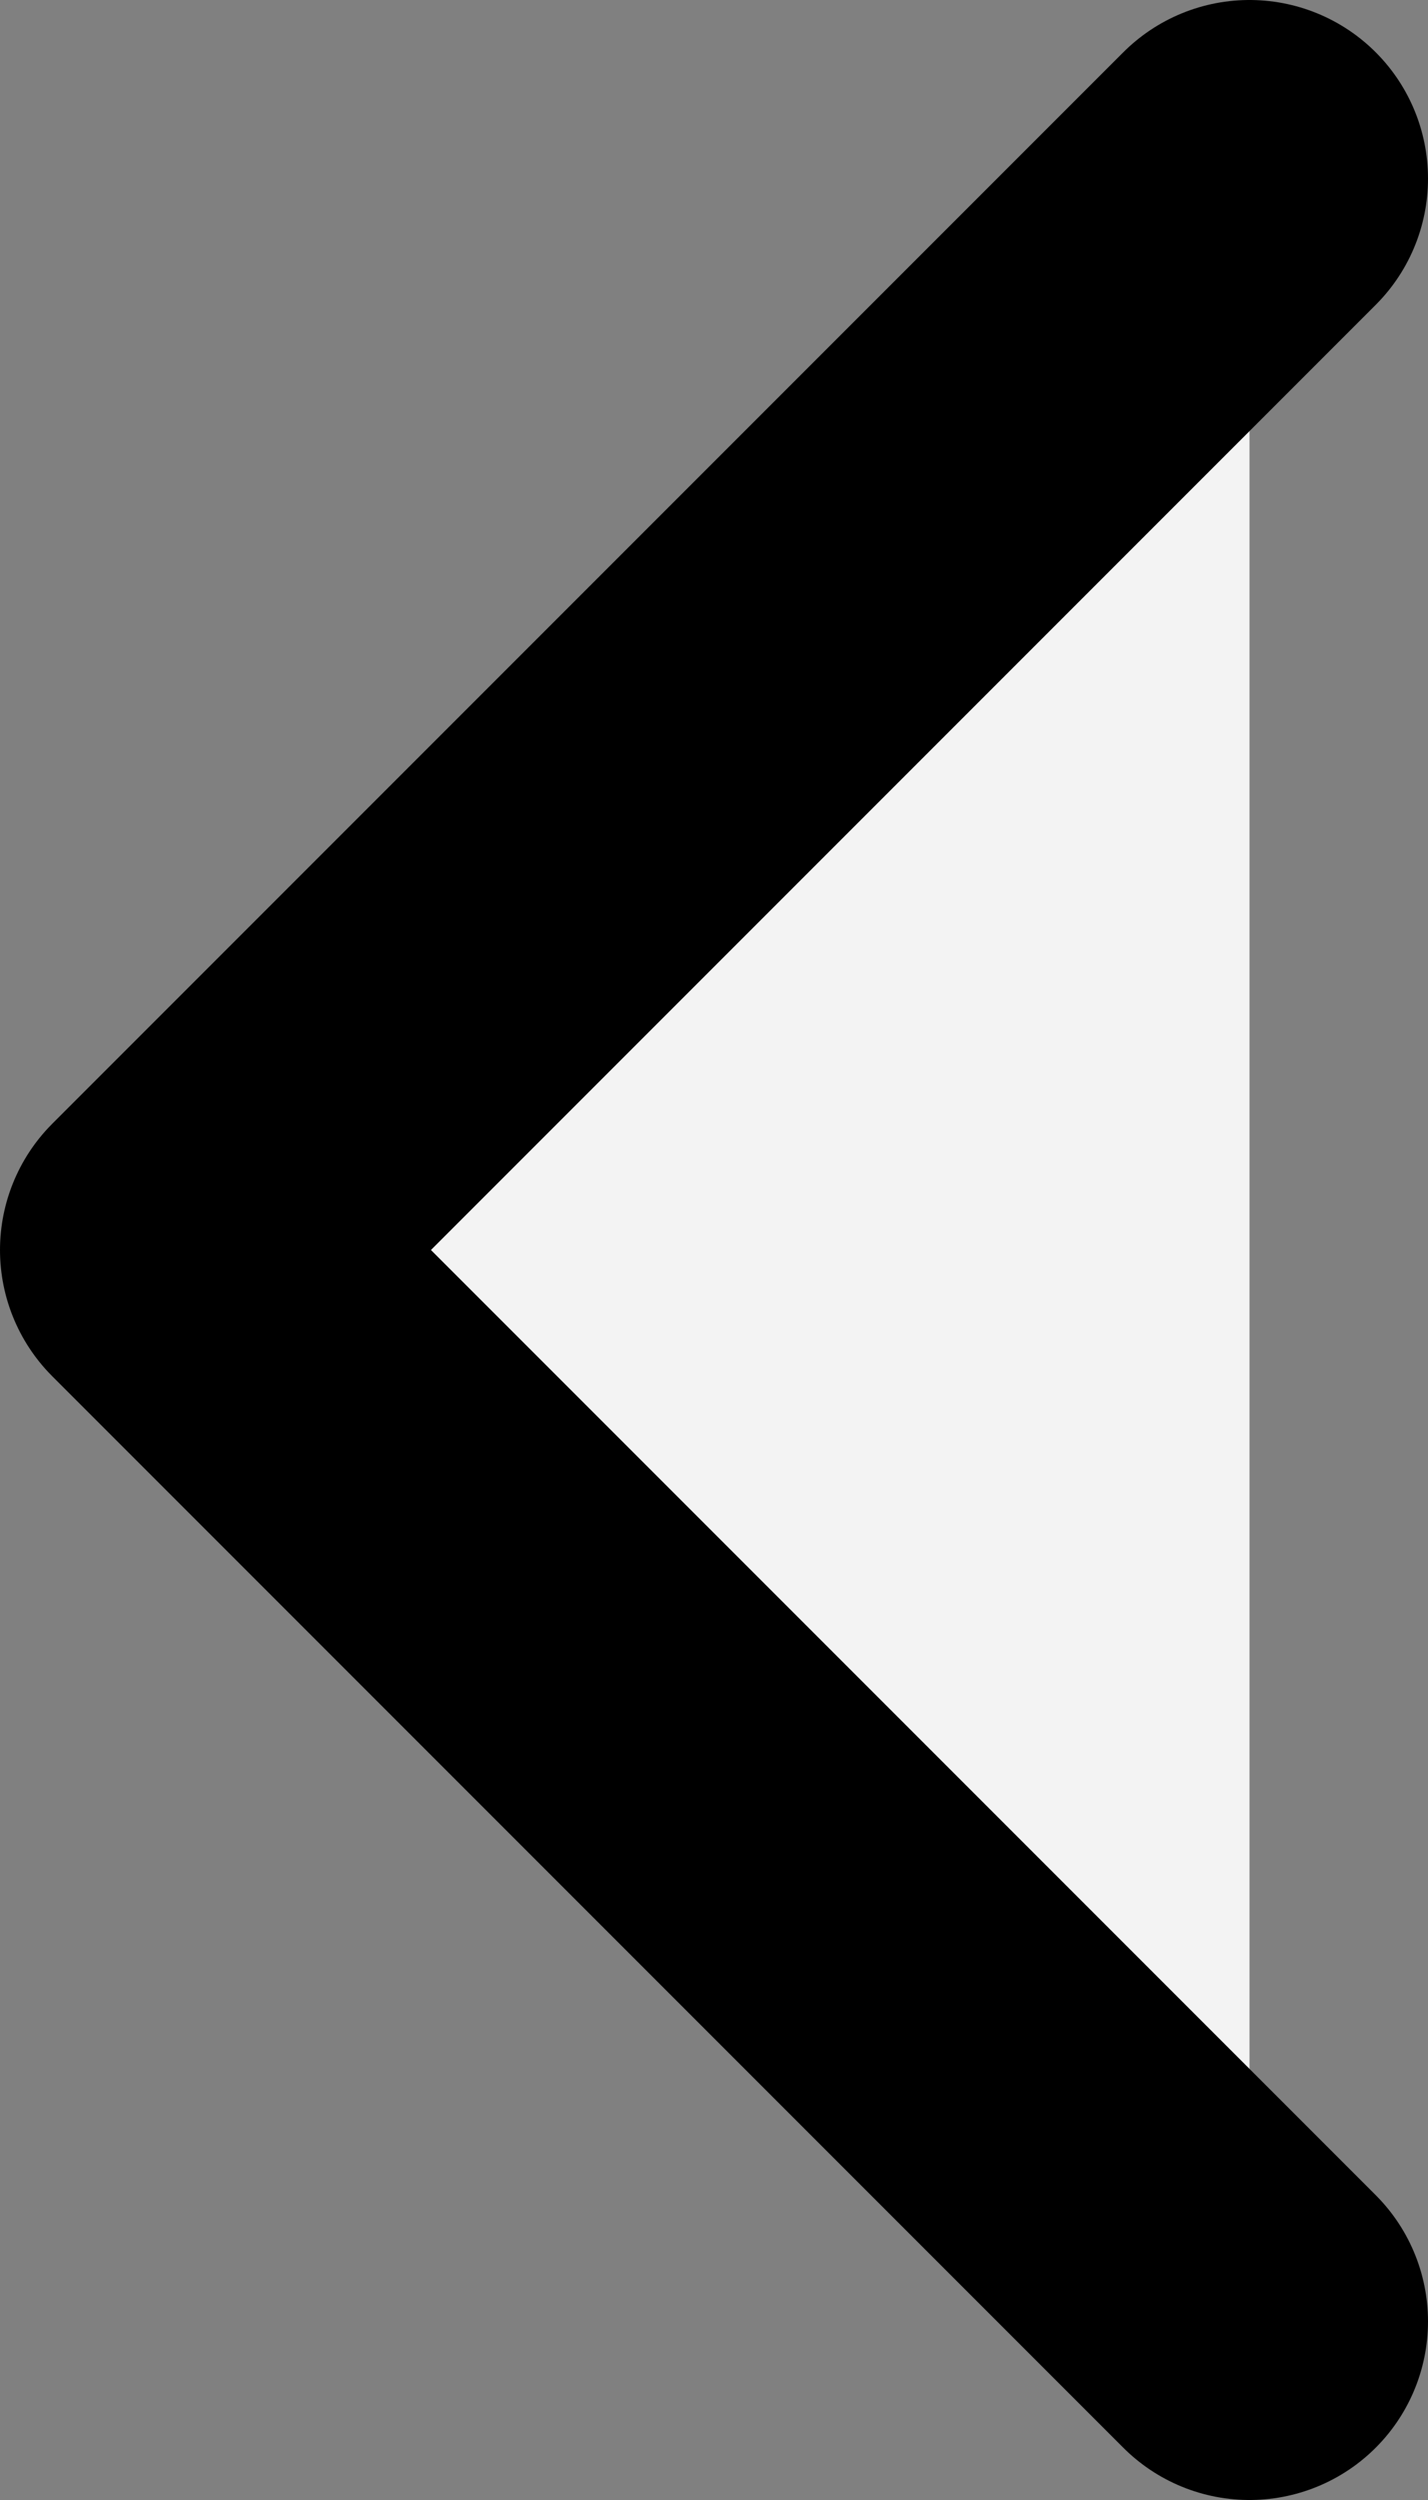 <svg width="8" height="14" viewBox="0 0 8 14" fill="#f3f3f3" xmlns="http://www.w3.org/2000/svg">
<rect x="0" y="0" width="8" height="14" fill="#808080" stroke="none"/>
<path d="M7 13L1 7L7 1" stroke="black" stroke-width="2" stroke-linecap="round" stroke-linejoin="round"/>
</svg>
